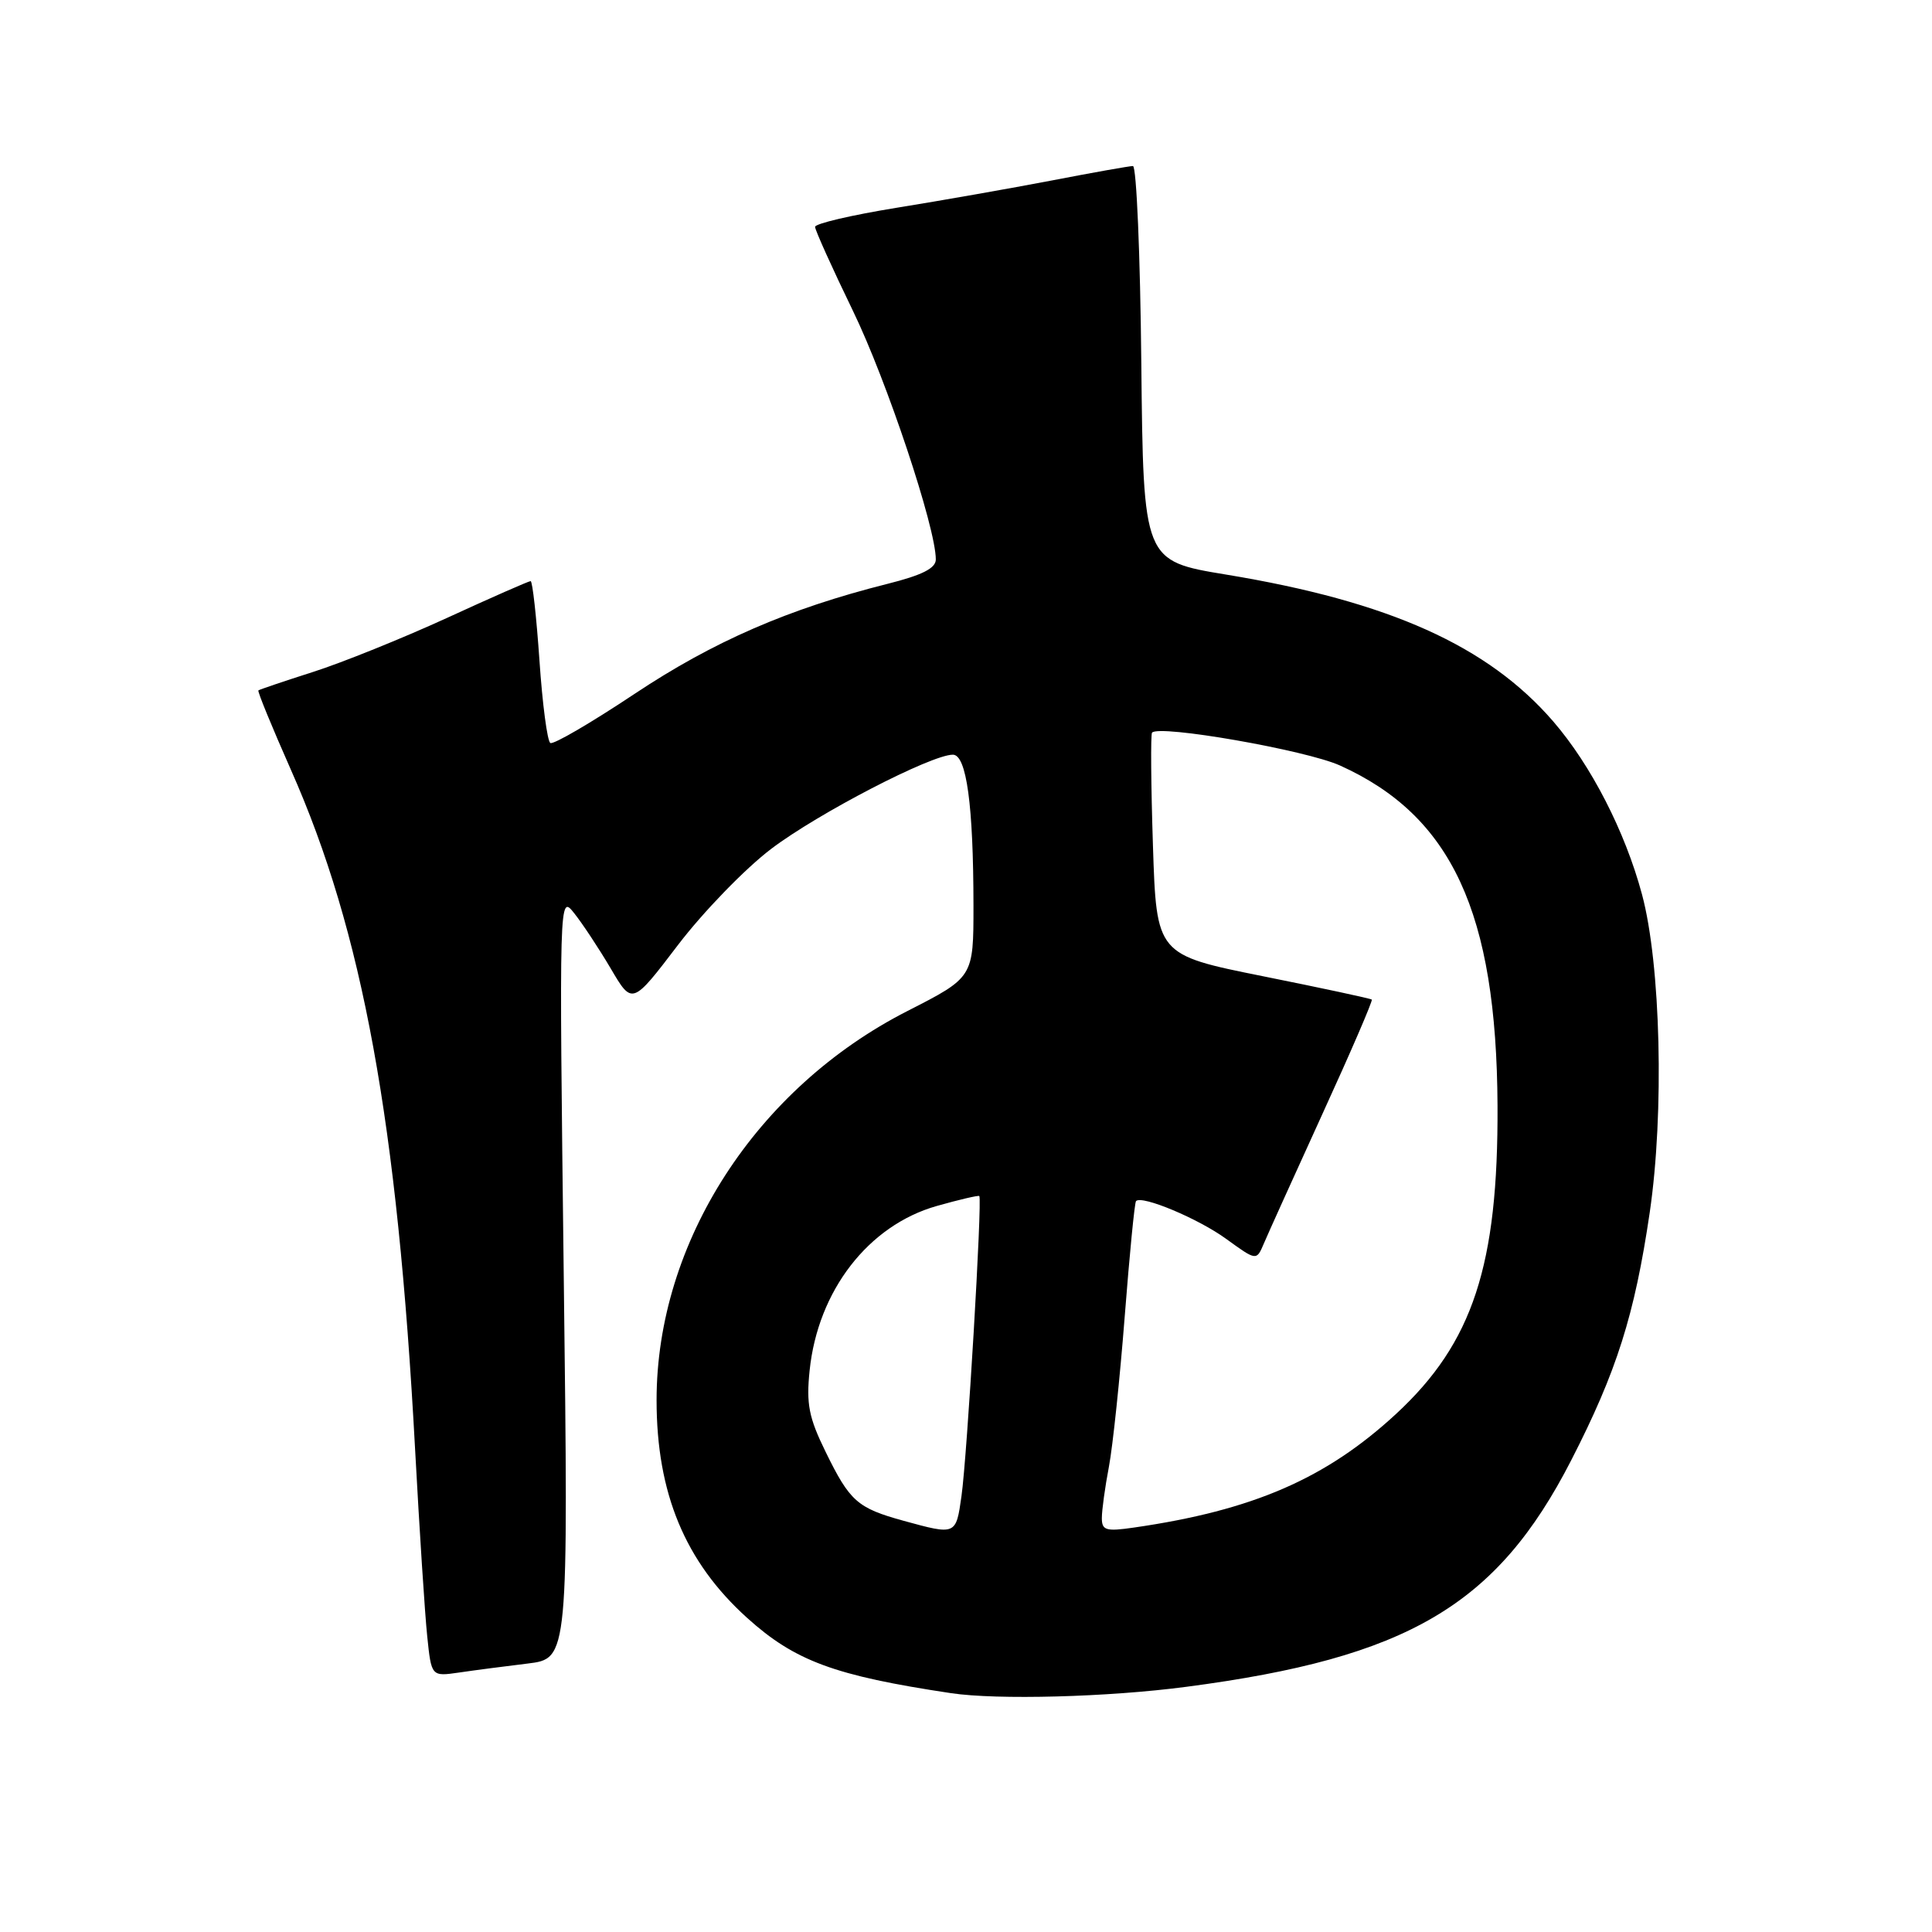 <?xml version="1.0" encoding="UTF-8" standalone="no"?>
<!DOCTYPE svg PUBLIC "-//W3C//DTD SVG 1.1//EN" "http://www.w3.org/Graphics/SVG/1.1/DTD/svg11.dtd" >
<svg xmlns="http://www.w3.org/2000/svg" xmlns:xlink="http://www.w3.org/1999/xlink" version="1.1" viewBox="0 0 256 256">
 <g >
 <path fill="currentColor"
d=" M 157.20 223.51 C 186.55 219.66 198.33 212.73 208.19 193.50 C 214.22 181.75 216.60 174.23 218.60 160.64 C 220.54 147.43 220.06 127.75 217.57 118.50 C 215.33 110.16 210.82 101.39 205.81 95.59 C 197.15 85.57 184.08 79.70 162.50 76.14 C 151.50 74.33 151.50 74.33 151.23 48.16 C 151.09 33.77 150.59 22.00 150.12 22.00 C 149.66 22.00 144.83 22.86 139.39 23.91 C 133.95 24.95 124.66 26.59 118.75 27.54 C 112.84 28.50 108.00 29.63 108.00 30.06 C 108.00 30.48 110.25 35.48 113.01 41.17 C 117.51 50.44 124.00 69.91 124.00 74.13 C 124.00 75.30 122.19 76.21 117.57 77.37 C 104.49 80.66 94.51 85.00 84.07 91.95 C 78.33 95.77 73.32 98.70 72.92 98.45 C 72.52 98.20 71.87 93.28 71.48 87.50 C 71.08 81.73 70.56 77.00 70.31 77.00 C 70.06 77.00 65.05 79.20 59.18 81.90 C 53.30 84.59 45.35 87.80 41.50 89.03 C 37.65 90.26 34.38 91.37 34.24 91.48 C 34.09 91.60 36.04 96.33 38.55 102.01 C 48.06 123.45 52.67 148.67 55.00 192.00 C 55.58 202.72 56.30 213.90 56.61 216.82 C 57.16 222.15 57.16 222.15 60.83 221.62 C 62.85 221.32 66.93 220.79 69.91 220.43 C 75.32 219.77 75.32 219.77 74.70 169.13 C 74.09 118.50 74.09 118.50 76.08 121.00 C 77.18 122.38 79.36 125.68 80.93 128.34 C 83.77 133.18 83.77 133.18 89.84 125.21 C 93.18 120.83 98.74 115.09 102.20 112.47 C 108.40 107.77 123.39 100.00 126.26 100.00 C 128.07 100.00 128.98 106.67 128.99 120.00 C 128.99 129.50 128.99 129.50 120.25 133.96 C 100.17 144.19 87.00 164.61 87.00 185.53 C 87.00 197.86 90.78 206.96 98.99 214.37 C 105.32 220.09 110.60 222.04 126.00 224.35 C 132.13 225.27 146.83 224.88 157.20 223.51 Z  M 119.72 201.51 C 113.60 199.82 112.61 198.95 109.39 192.36 C 107.17 187.83 106.82 186.04 107.28 181.59 C 108.37 171.03 115.06 162.37 124.12 159.80 C 127.08 158.96 129.62 158.37 129.76 158.48 C 130.18 158.81 128.15 193.00 127.40 198.25 C 126.67 203.43 126.68 203.42 119.72 201.51 Z  M 146.00 201.15 C 146.00 200.12 146.42 197.05 146.94 194.33 C 147.45 191.62 148.39 182.67 149.03 174.45 C 149.67 166.23 150.34 159.34 150.53 159.15 C 151.31 158.34 158.80 161.48 162.49 164.17 C 166.49 167.07 166.49 167.07 167.46 164.79 C 167.99 163.53 171.49 155.80 175.23 147.60 C 178.98 139.41 181.92 132.59 181.77 132.45 C 181.62 132.31 175.14 130.92 167.37 129.36 C 153.24 126.52 153.24 126.52 152.77 112.01 C 152.51 104.03 152.46 97.31 152.65 97.08 C 153.57 95.99 173.03 99.39 177.55 101.43 C 192.37 108.11 198.30 120.92 198.43 146.50 C 198.53 167.68 195.16 177.93 185.01 187.33 C 175.72 195.92 166.04 200.13 150.25 202.41 C 146.54 202.95 146.00 202.78 146.00 201.15 Z "/>
</g>
</svg>